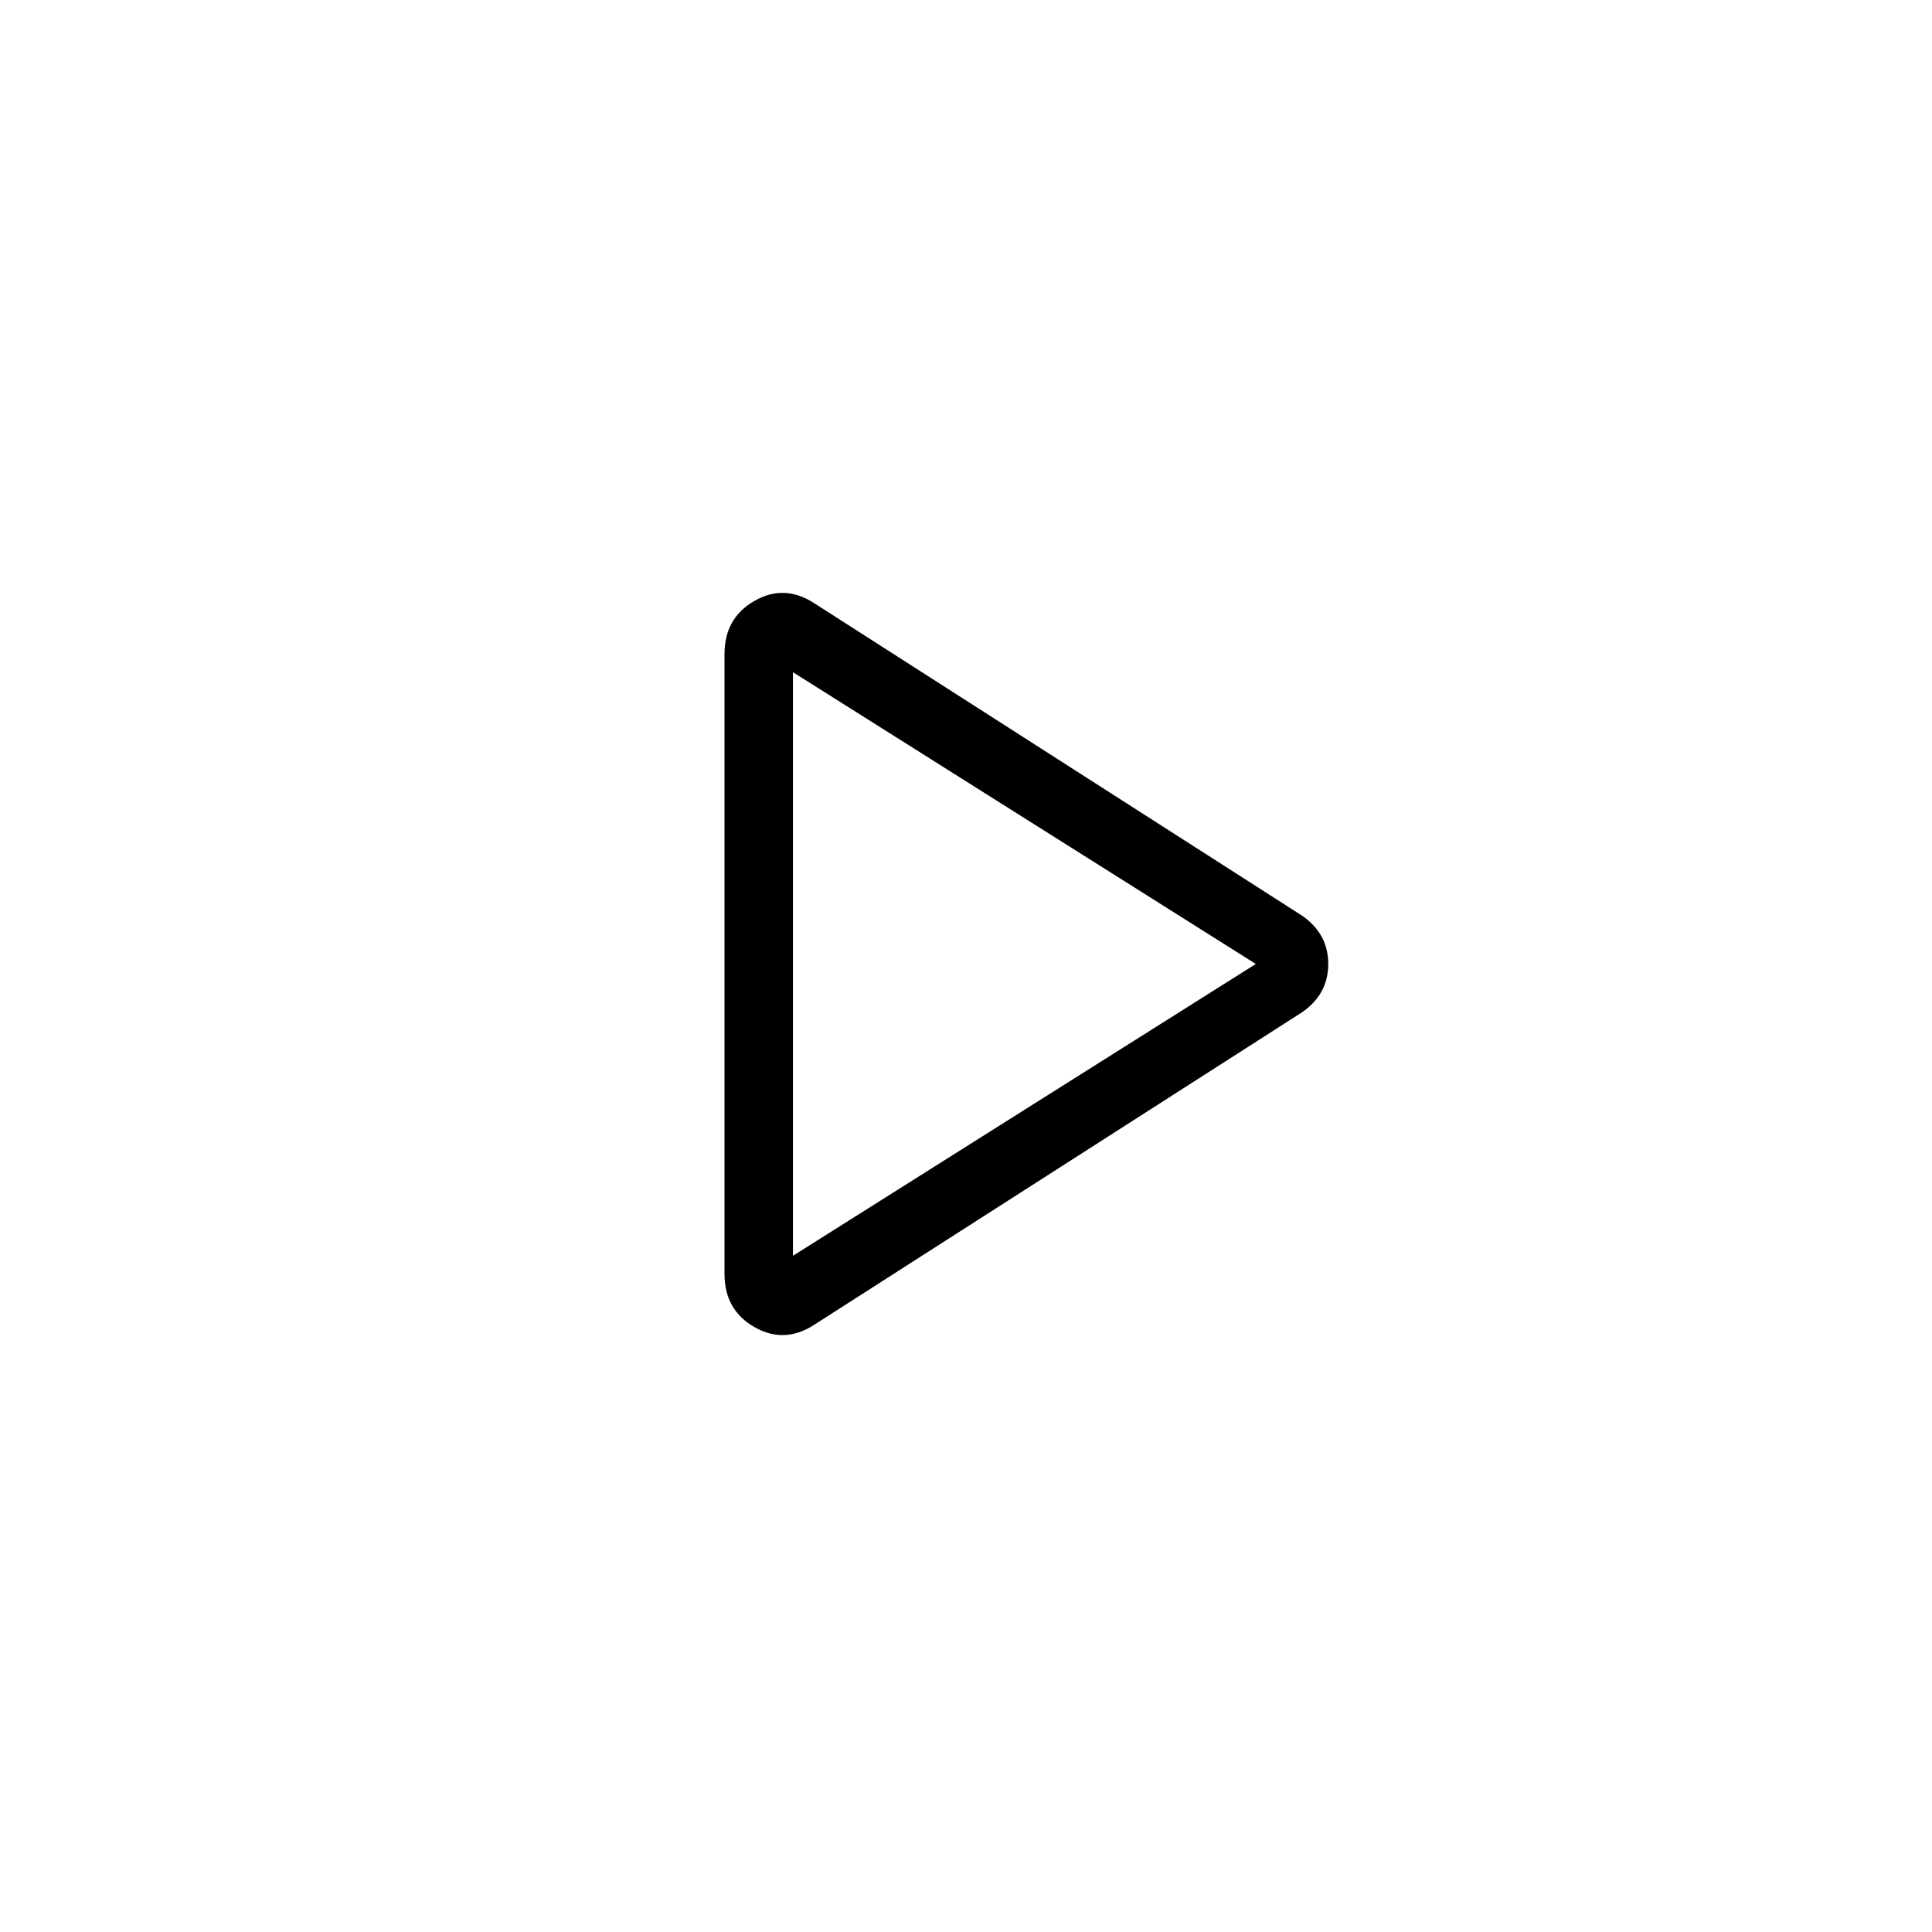 <svg xmlns="http://www.w3.org/2000/svg" height="40" width="40"><path d="M16.875 27.417Q16.25 27.833 15.625 27.479Q15 27.125 15 26.375V13.542Q15 12.792 15.625 12.438Q16.25 12.083 16.875 12.5L26.958 18.958Q27.5 19.333 27.5 19.958Q27.5 20.583 26.958 20.958ZM16.417 19.958ZM16.417 26 26 19.958 16.417 13.917Z"/></svg>
